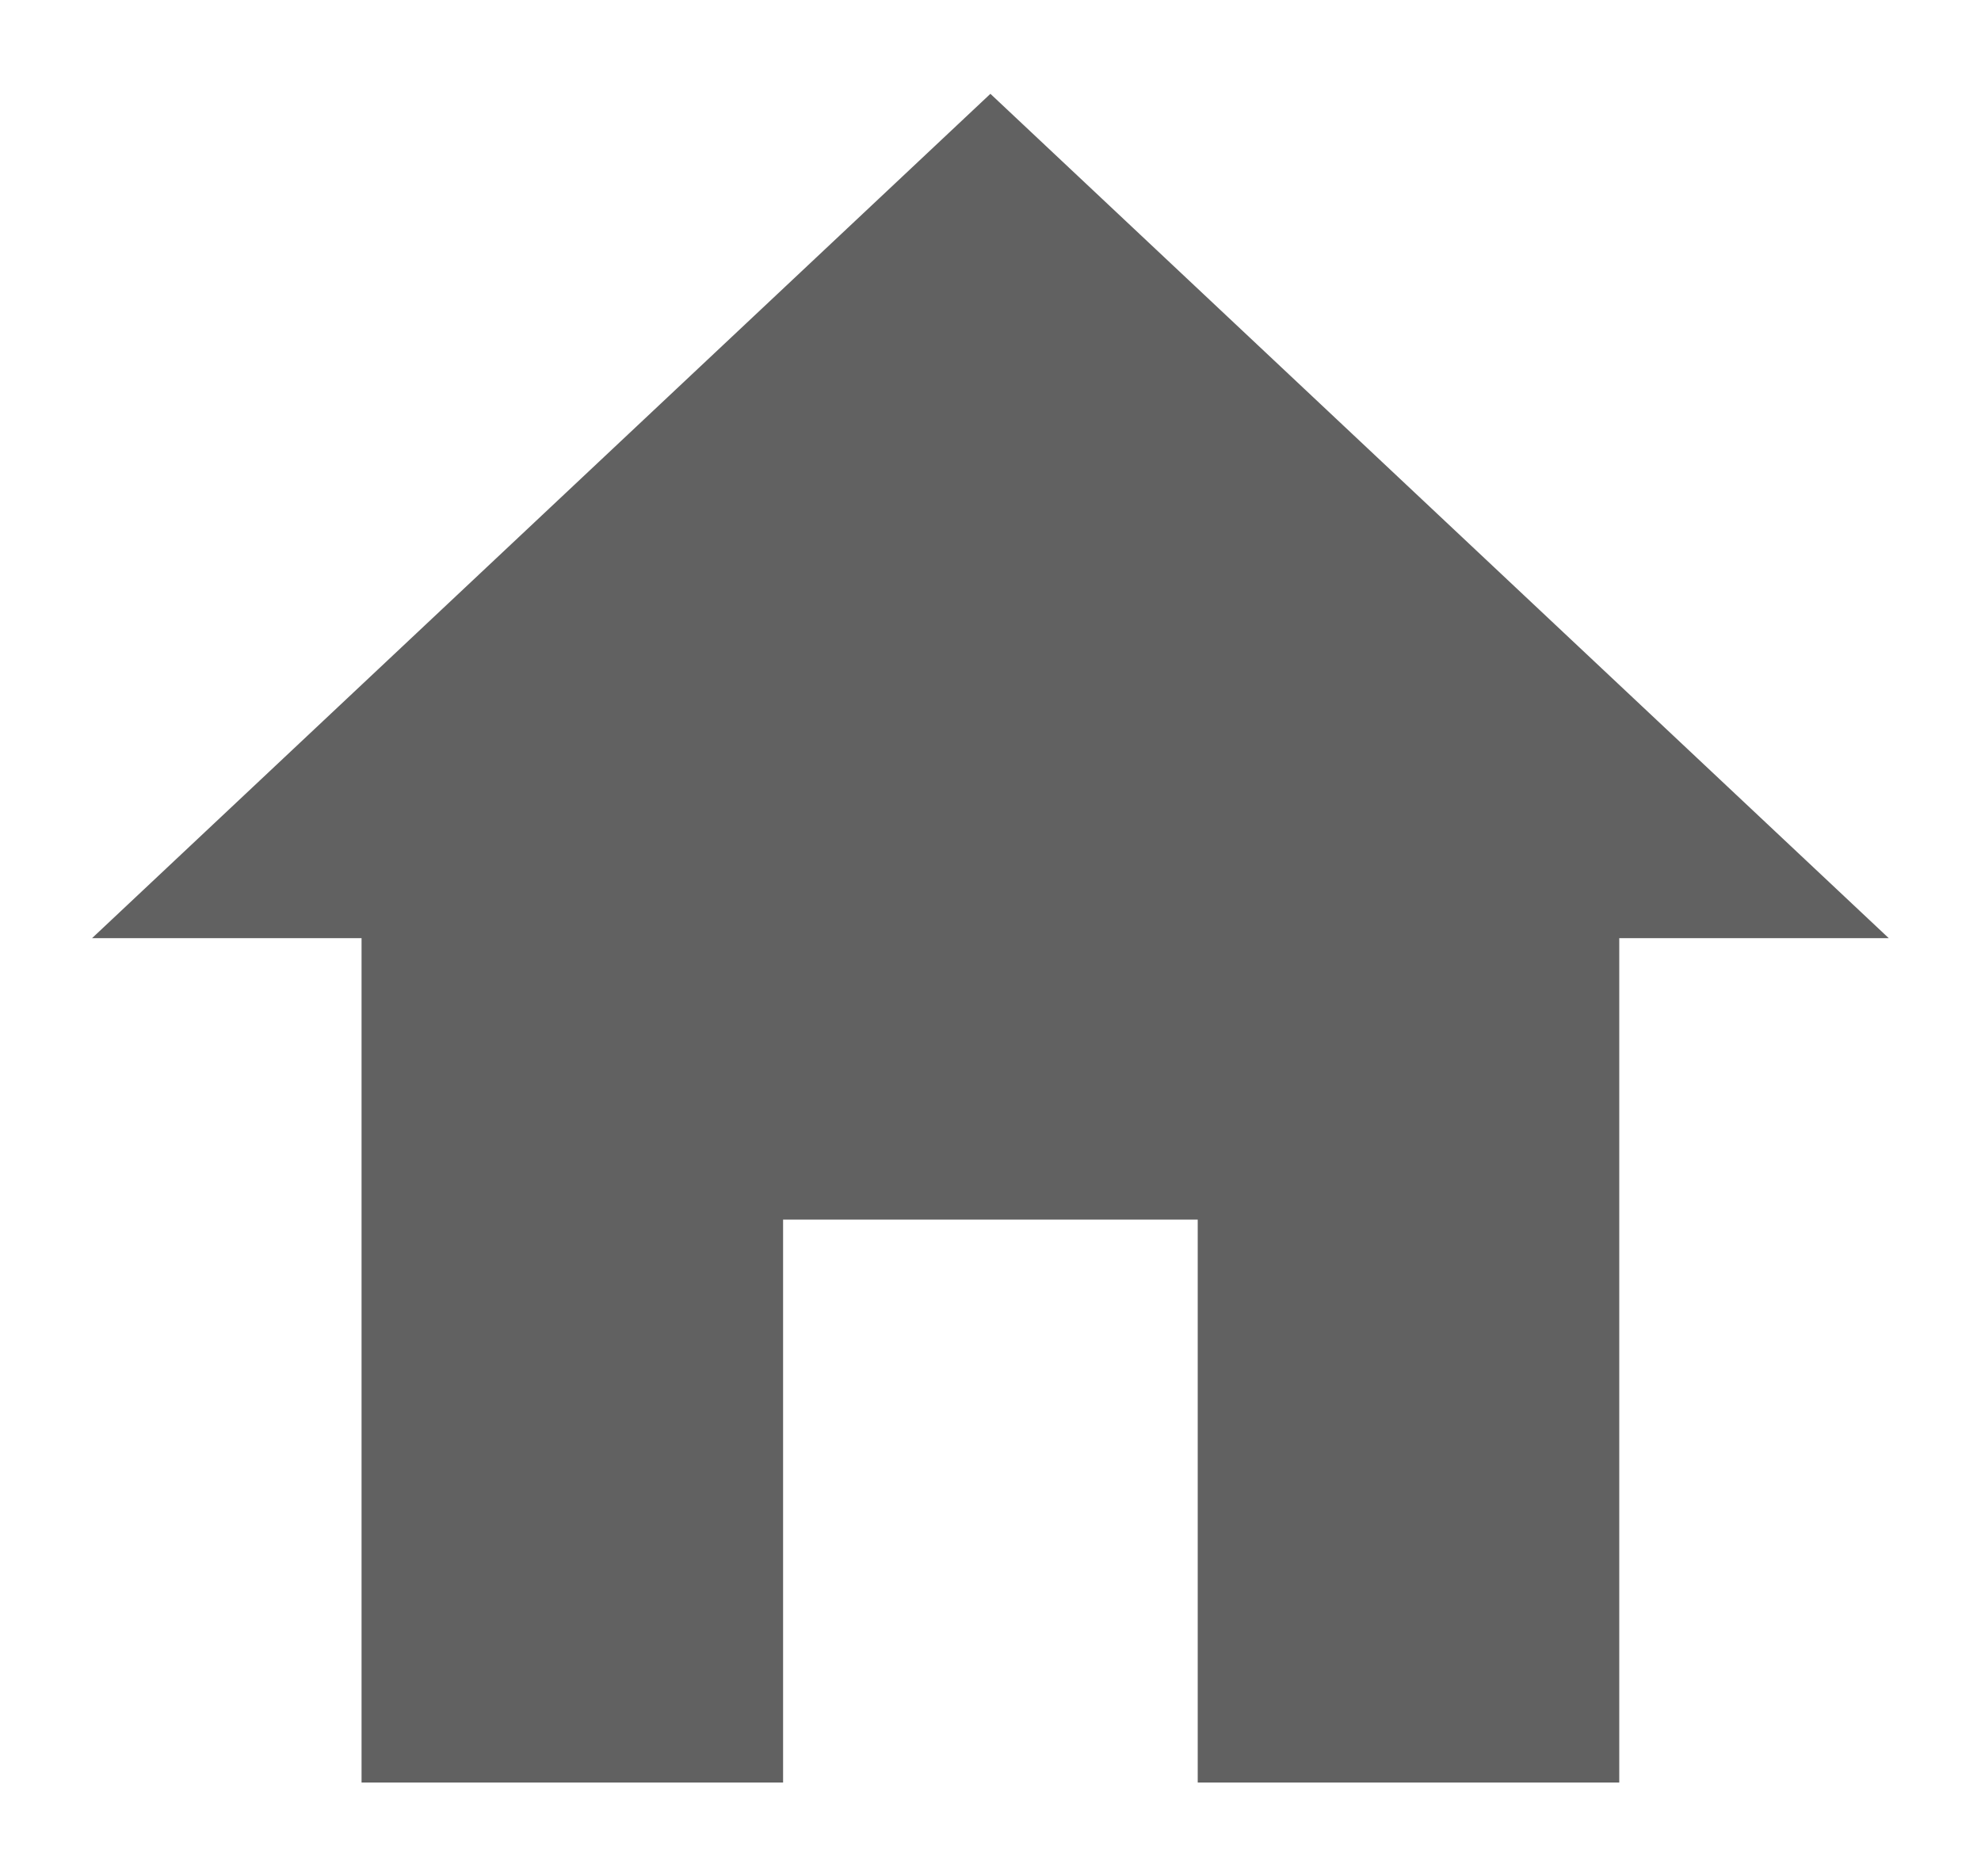 <svg version="1.2" xmlns="http://www.w3.org/2000/svg" xmlns:xlink="http://www.w3.org/1999/xlink" overflow="visible" preserveAspectRatio="none" viewBox="0 0 21.5 20" height="18" width="19" id="home_icon_1611271378131"><g transform="translate(1, 1)"><path fill="#6a6d6d" transform="translate(-1.688 -2.25)" d="M9.187,20.25v-6h4.5v6h4.575v-9h2.925l-9.75-9-9.75,9H4.612v9Z" id="Icon_ionic-md-home_1611271378131" vector-effect="non-scaling-stroke" style="fill: rgb(97, 97, 97);"/></g></svg>